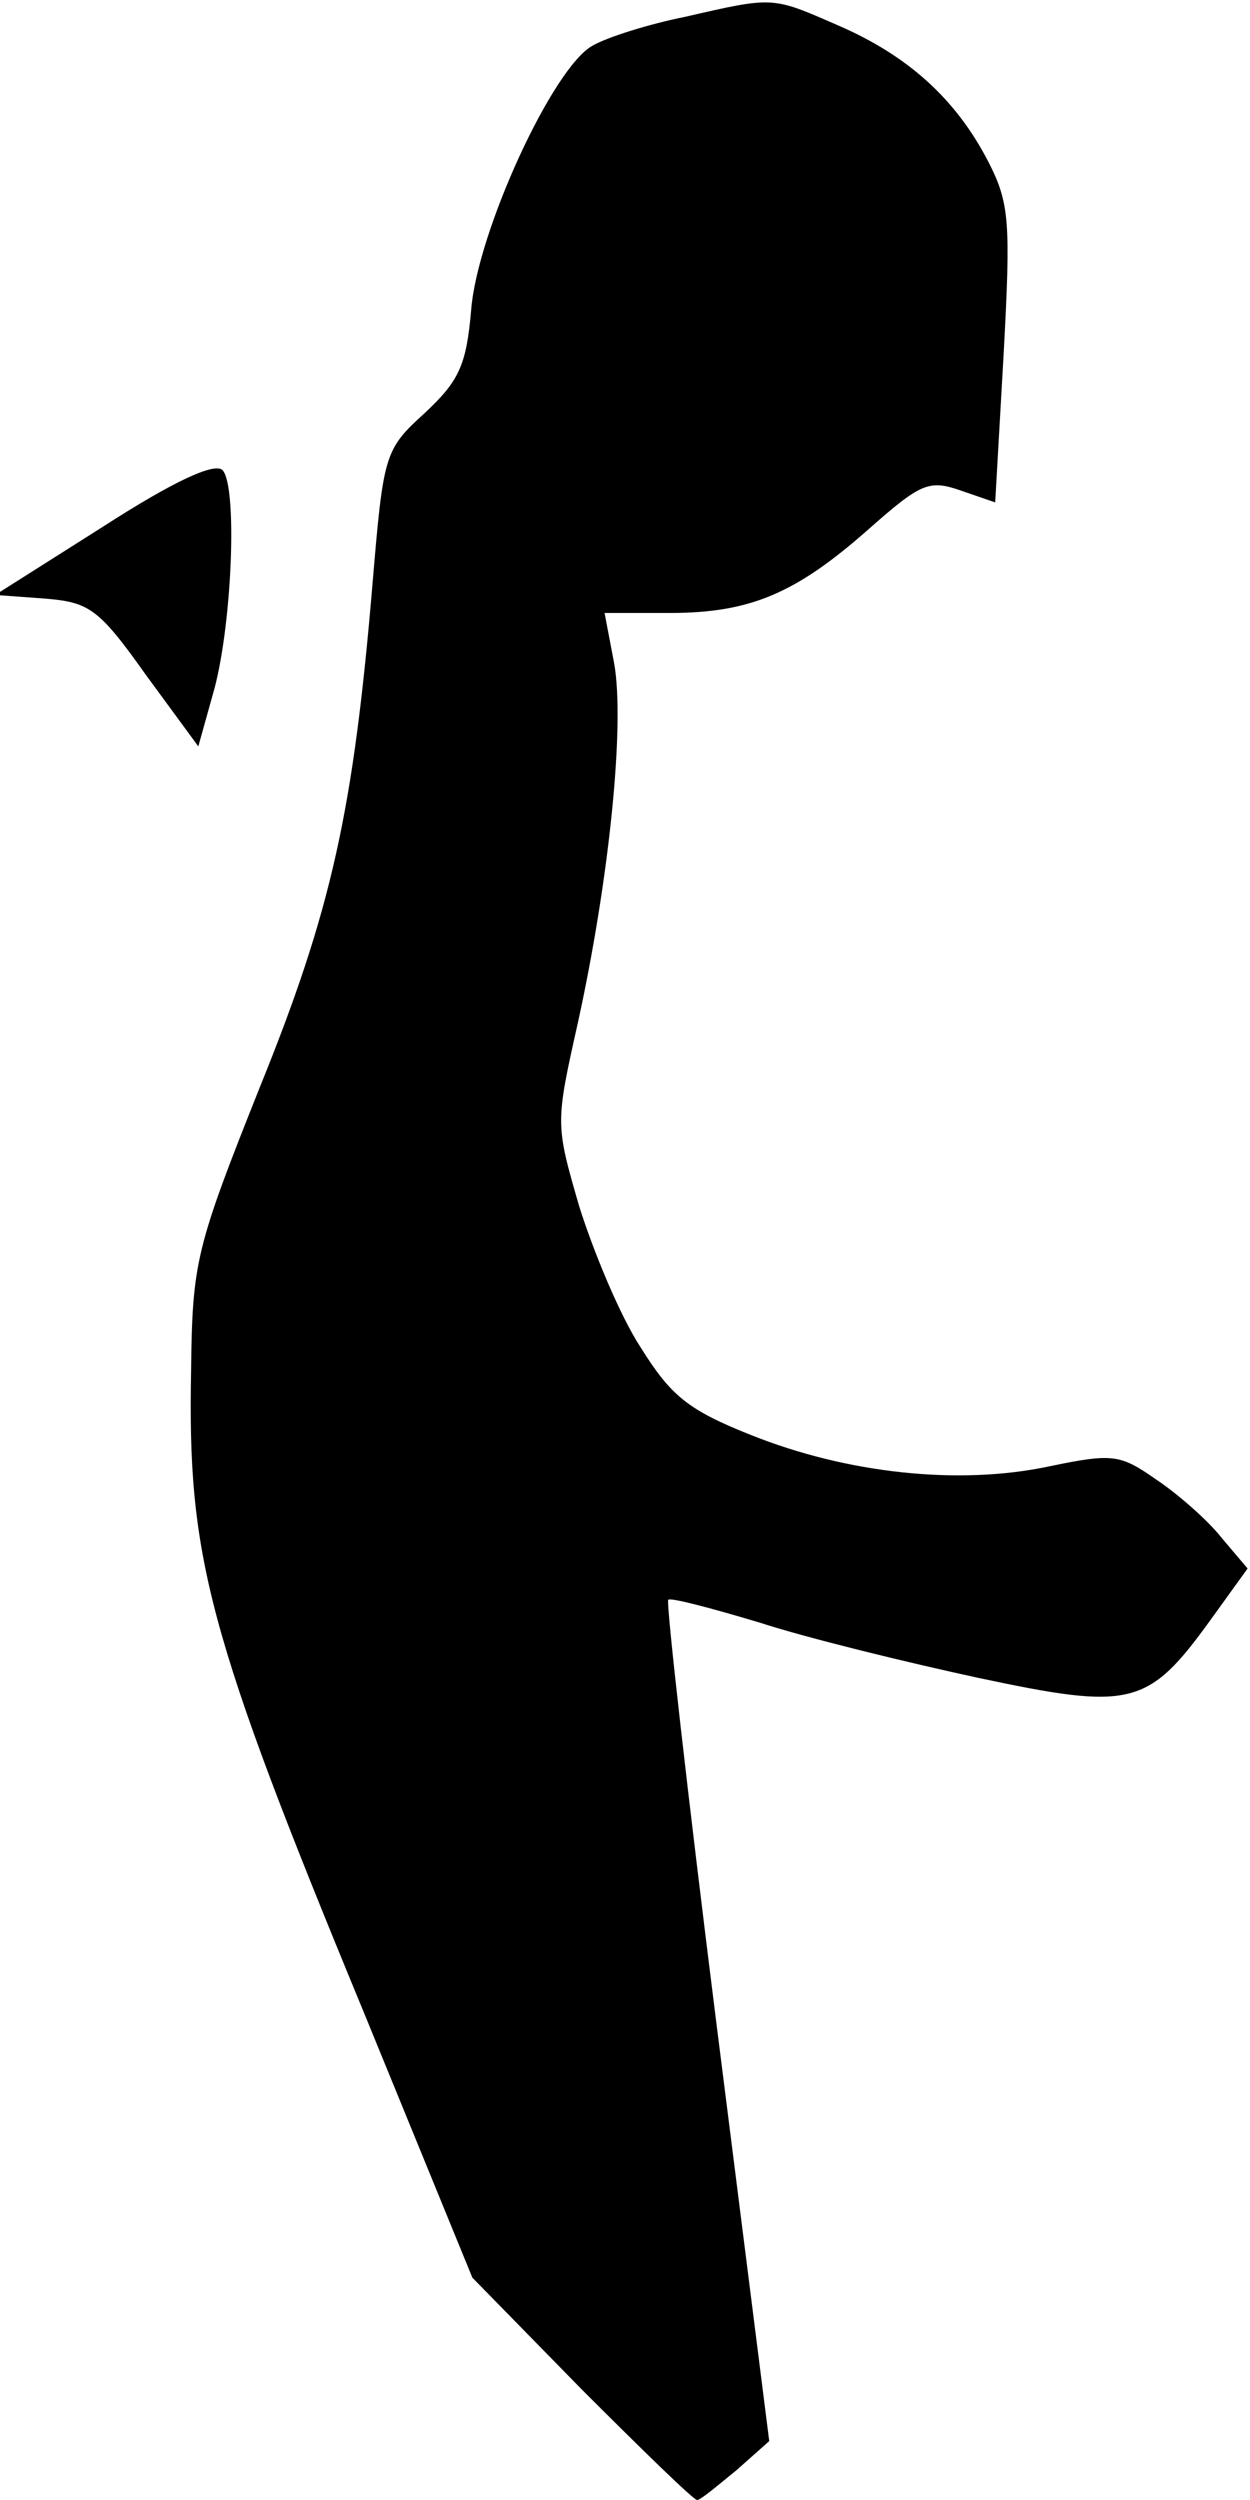 <?xml version="1.0" standalone="no"?>
<!DOCTYPE svg PUBLIC "-//W3C//DTD SVG 20010904//EN"
 "http://www.w3.org/TR/2001/REC-SVG-20010904/DTD/svg10.dtd">
<svg version="1.0" xmlns="http://www.w3.org/2000/svg"
 width="104pt" height="208pt" viewBox="0 0 104 208"
 preserveAspectRatio="xMidYMid meet">
<g transform="translate(0,208) scale(0.1,-0.1)"
fill="#000000" stroke="none">
<path fill="#000000" stroke="none" d="M570 2066 c-30 -6 -65 -17 -77 -24 -33
-18 -96 -155 -101 -220 -4 -46 -10 -59 -39 -86 -33 -30 -34 -34 -43 -141 -16
-190 -34 -272 -94 -420 -53 -133 -56 -145 -57 -235 -3 -155 13 -218 144 -535
l90 -220 91 -93 c50 -50 93 -92 96 -92 3 0 17 12 33 25 l27 24 -44 348 c-24
191 -42 350 -40 352 2 2 36 -7 76 -19 40 -13 122 -33 182 -46 127 -27 141 -24
193 48 l31 43 -22 26 c-11 14 -36 36 -54 48 -30 21 -36 22 -89 11 -75 -16
-168 -6 -248 26 -53 21 -67 33 -92 73 -17 26 -39 79 -51 117 -20 69 -20 69 -1
154 26 119 39 247 30 298 l-8 42 54 0 c67 0 105 16 166 70 43 38 50 41 76 32
l29 -10 7 123 c6 111 5 126 -13 161 -27 52 -67 88 -125 113 -55 24 -53 24
-127 7z"/>
<path fill="#000000" stroke="none" d="M86 1642 l-90 -57 41 -3 c37 -3 45 -8
84 -63 l44 -60 12 43 c16 54 21 174 8 187 -7 6 -40 -9 -99 -47z"/>
</g>
</svg>
